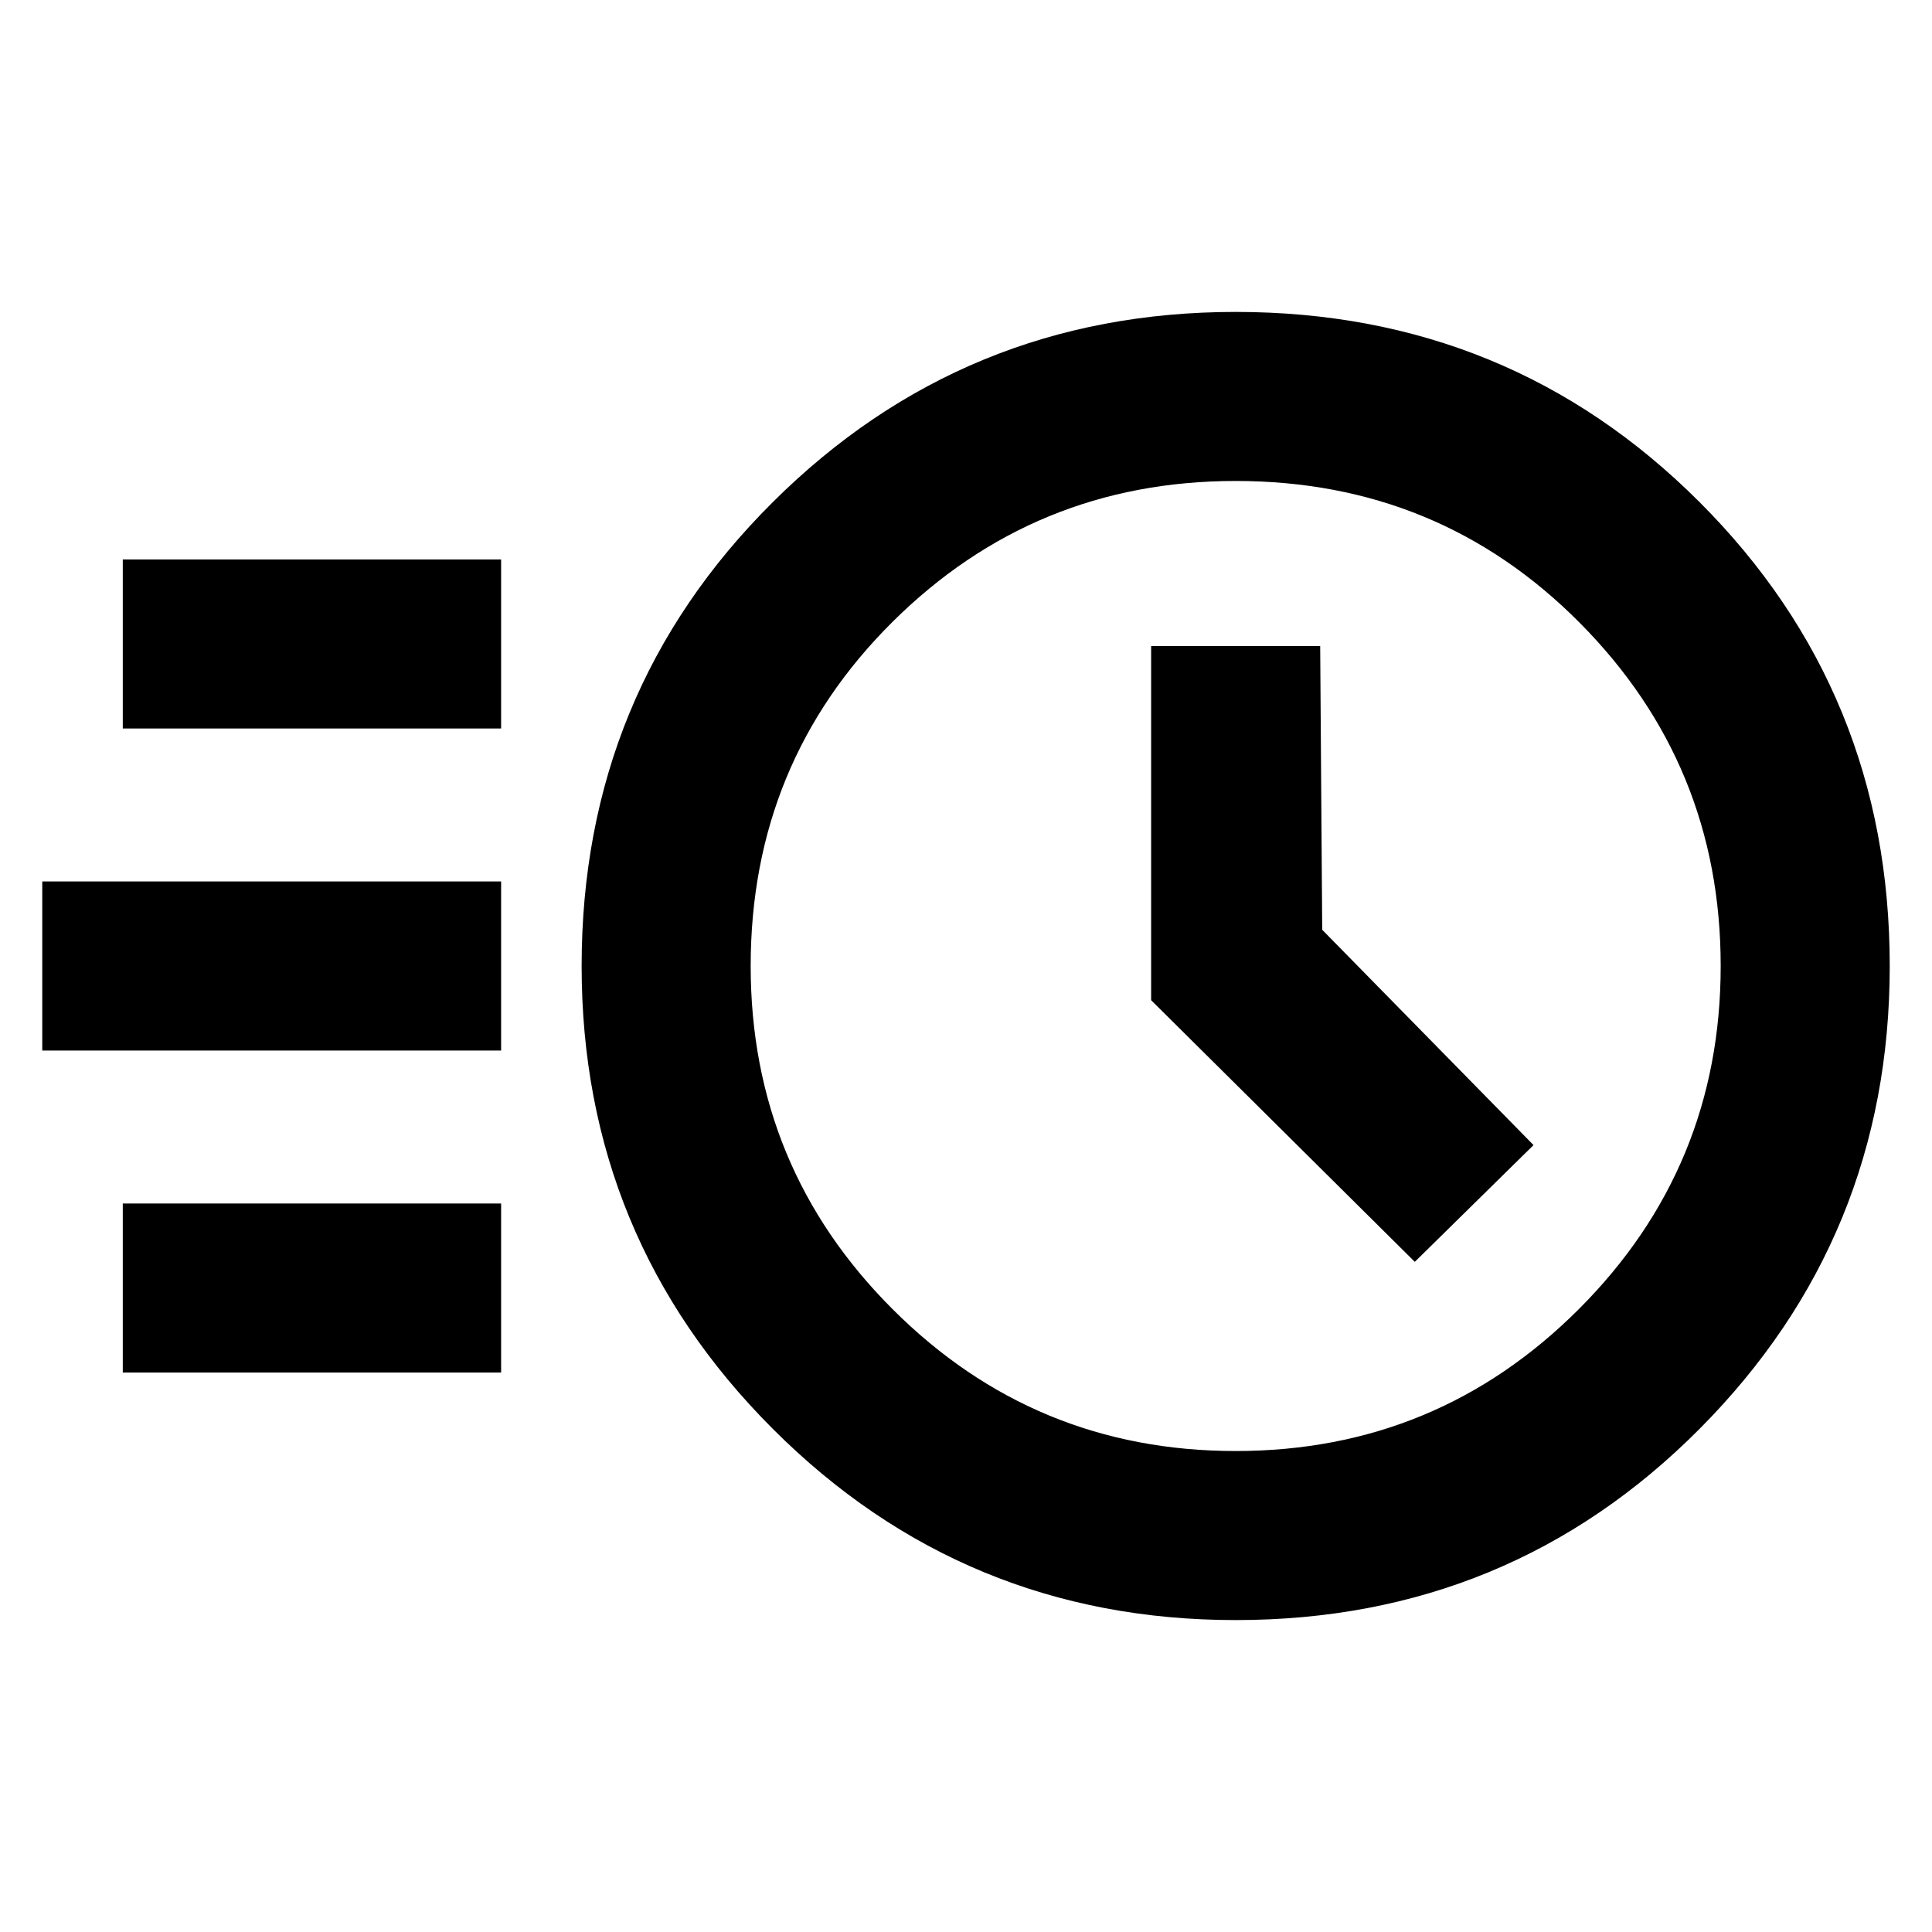 <svg xmlns="http://www.w3.org/2000/svg" height="40" width="40"><path d="M25.583 33.542q-5.625 0-9.583-3.959-3.958-3.958-3.958-9.583 0-5.667 3.958-9.604 3.958-3.938 9.583-3.938 5.667 0 9.605 3.938 3.937 3.937 3.937 9.604 0 5.625-3.937 9.583-3.938 3.959-9.605 3.959Zm0-3.5q4.167 0 7.105-2.938 2.937-2.937 2.937-7.104t-2.917-7.104q-2.916-2.938-7.125-2.938-4.166 0-7.104 2.917-2.937 2.917-2.937 7.125 0 4.167 2.937 7.104 2.938 2.938 7.104 2.938Zm3.709-3.917 2.458-2.417-4.375-4.458-.042-5.875h-3.5v7.333ZM2.542 15.083v-3.5h7.833v3.5ZM.875 21.75v-3.5h9.5v3.5Zm1.667 6.667v-3.5h7.833v3.5ZM25.583 20Z"/></svg>
